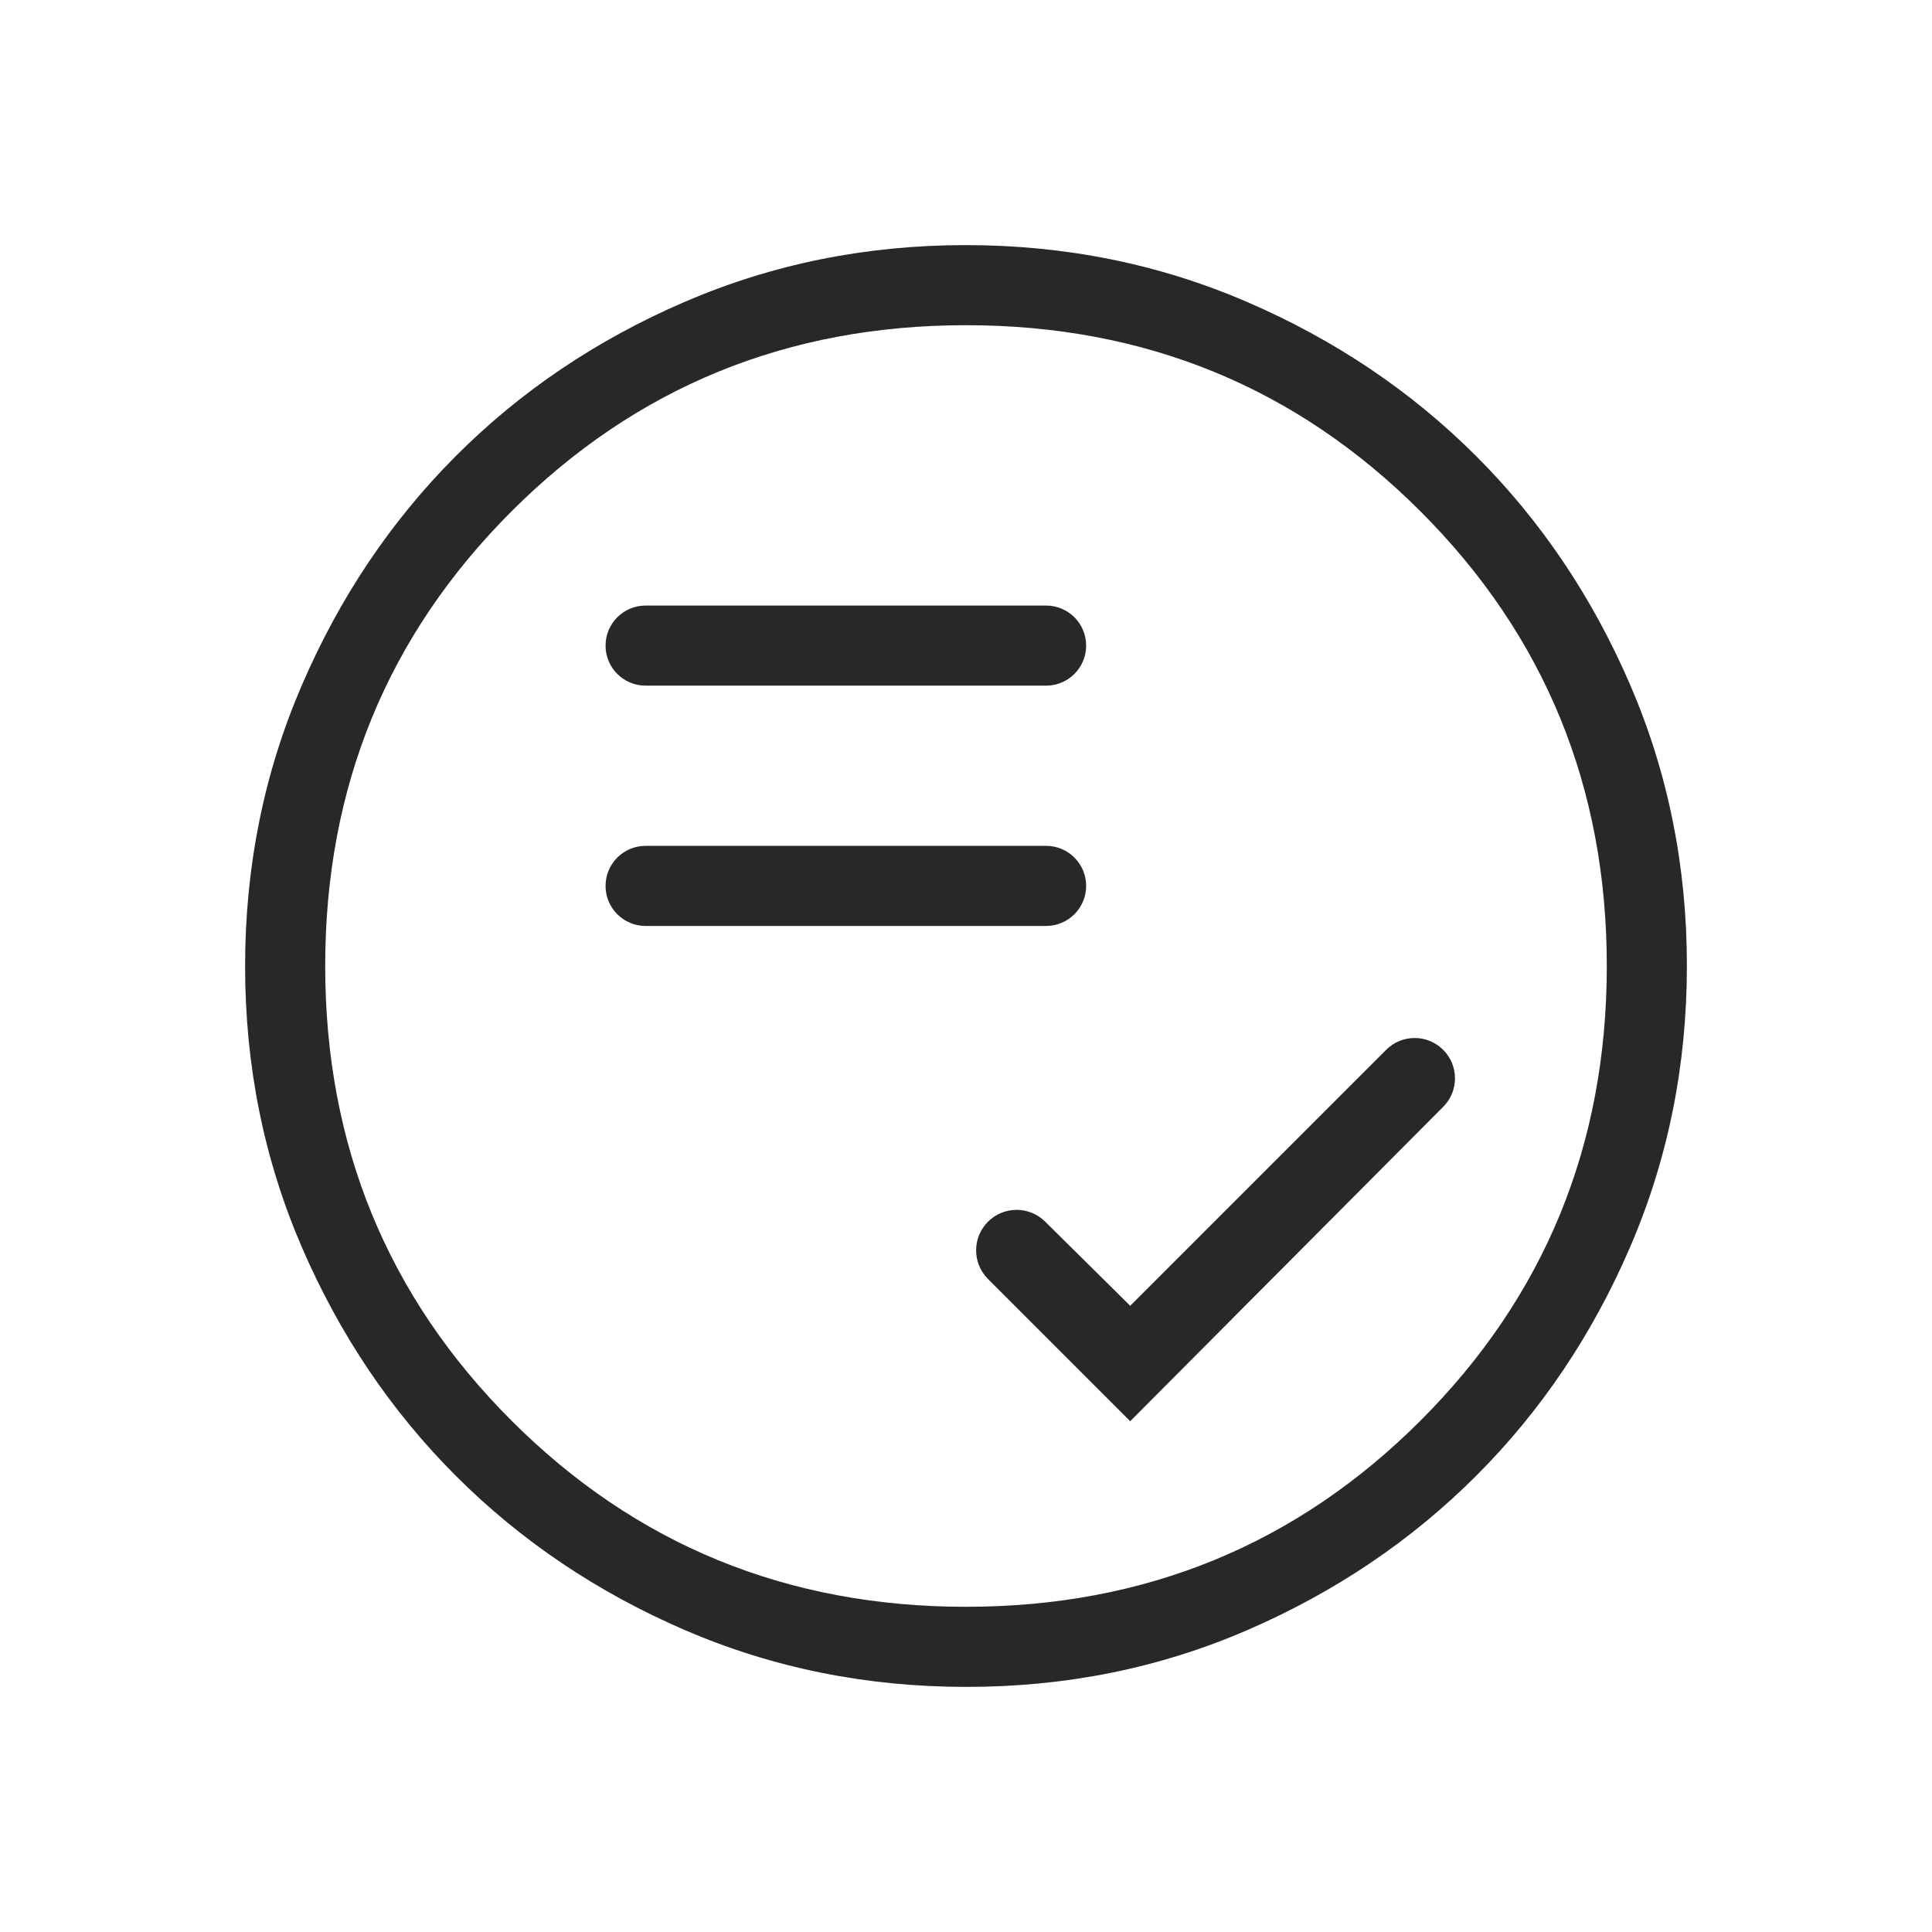 <svg width="201" height="201" viewBox="0 0 201 201" fill="none" xmlns="http://www.w3.org/2000/svg">
<path d="M117.583 147.858L150.152 115.145C151.788 113.501 151.78 110.841 150.132 109.208C148.492 107.581 145.846 107.587 144.213 109.22L117.583 135.85L108.729 127.089C107.081 125.459 104.426 125.466 102.787 127.105C101.142 128.75 101.142 131.417 102.787 133.062L117.583 147.858ZM63 92.167C63 94.468 64.865 96.333 67.167 96.333H108.833C111.135 96.333 113 94.468 113 92.167C113 89.865 111.135 88 108.833 88H67.167C64.865 88 63 89.865 63 92.167ZM63 67.167C63 69.468 64.865 71.333 67.167 71.333H108.833C111.135 71.333 113 69.468 113 67.167C113 64.865 111.135 63 108.833 63H67.167C64.865 63 63 64.865 63 67.167ZM100.525 175.5C90.158 175.5 80.408 173.533 71.275 169.6C62.147 165.661 54.206 160.317 47.45 153.567C40.694 146.817 35.347 138.883 31.408 129.767C27.469 120.65 25.5 110.903 25.5 100.525C25.5 90.147 27.469 80.397 31.408 71.275C35.342 62.147 40.678 54.206 47.417 47.45C54.156 40.694 62.092 35.347 71.225 31.408C80.358 27.469 90.108 25.5 100.475 25.5C110.842 25.5 120.592 27.469 129.725 31.408C138.853 35.342 146.794 40.681 153.55 47.425C160.306 54.169 165.653 62.106 169.592 71.233C173.531 80.361 175.5 90.108 175.5 100.475C175.5 110.842 173.533 120.592 169.6 129.725C165.667 138.858 160.322 146.8 153.567 153.55C146.811 160.3 138.878 165.647 129.767 169.592C120.656 173.536 110.908 175.506 100.525 175.5ZM100.5 167.167C119.111 167.167 134.875 160.708 147.792 147.792C160.708 134.875 167.167 119.111 167.167 100.5C167.167 81.889 160.708 66.125 147.792 53.208C134.875 40.292 119.111 33.833 100.5 33.833C81.889 33.833 66.125 40.292 53.208 53.208C40.292 66.125 33.833 81.889 33.833 100.5C33.833 119.111 40.292 134.875 53.208 147.792C66.125 160.708 81.889 167.167 100.5 167.167Z" fill="#292828"/>
</svg>
